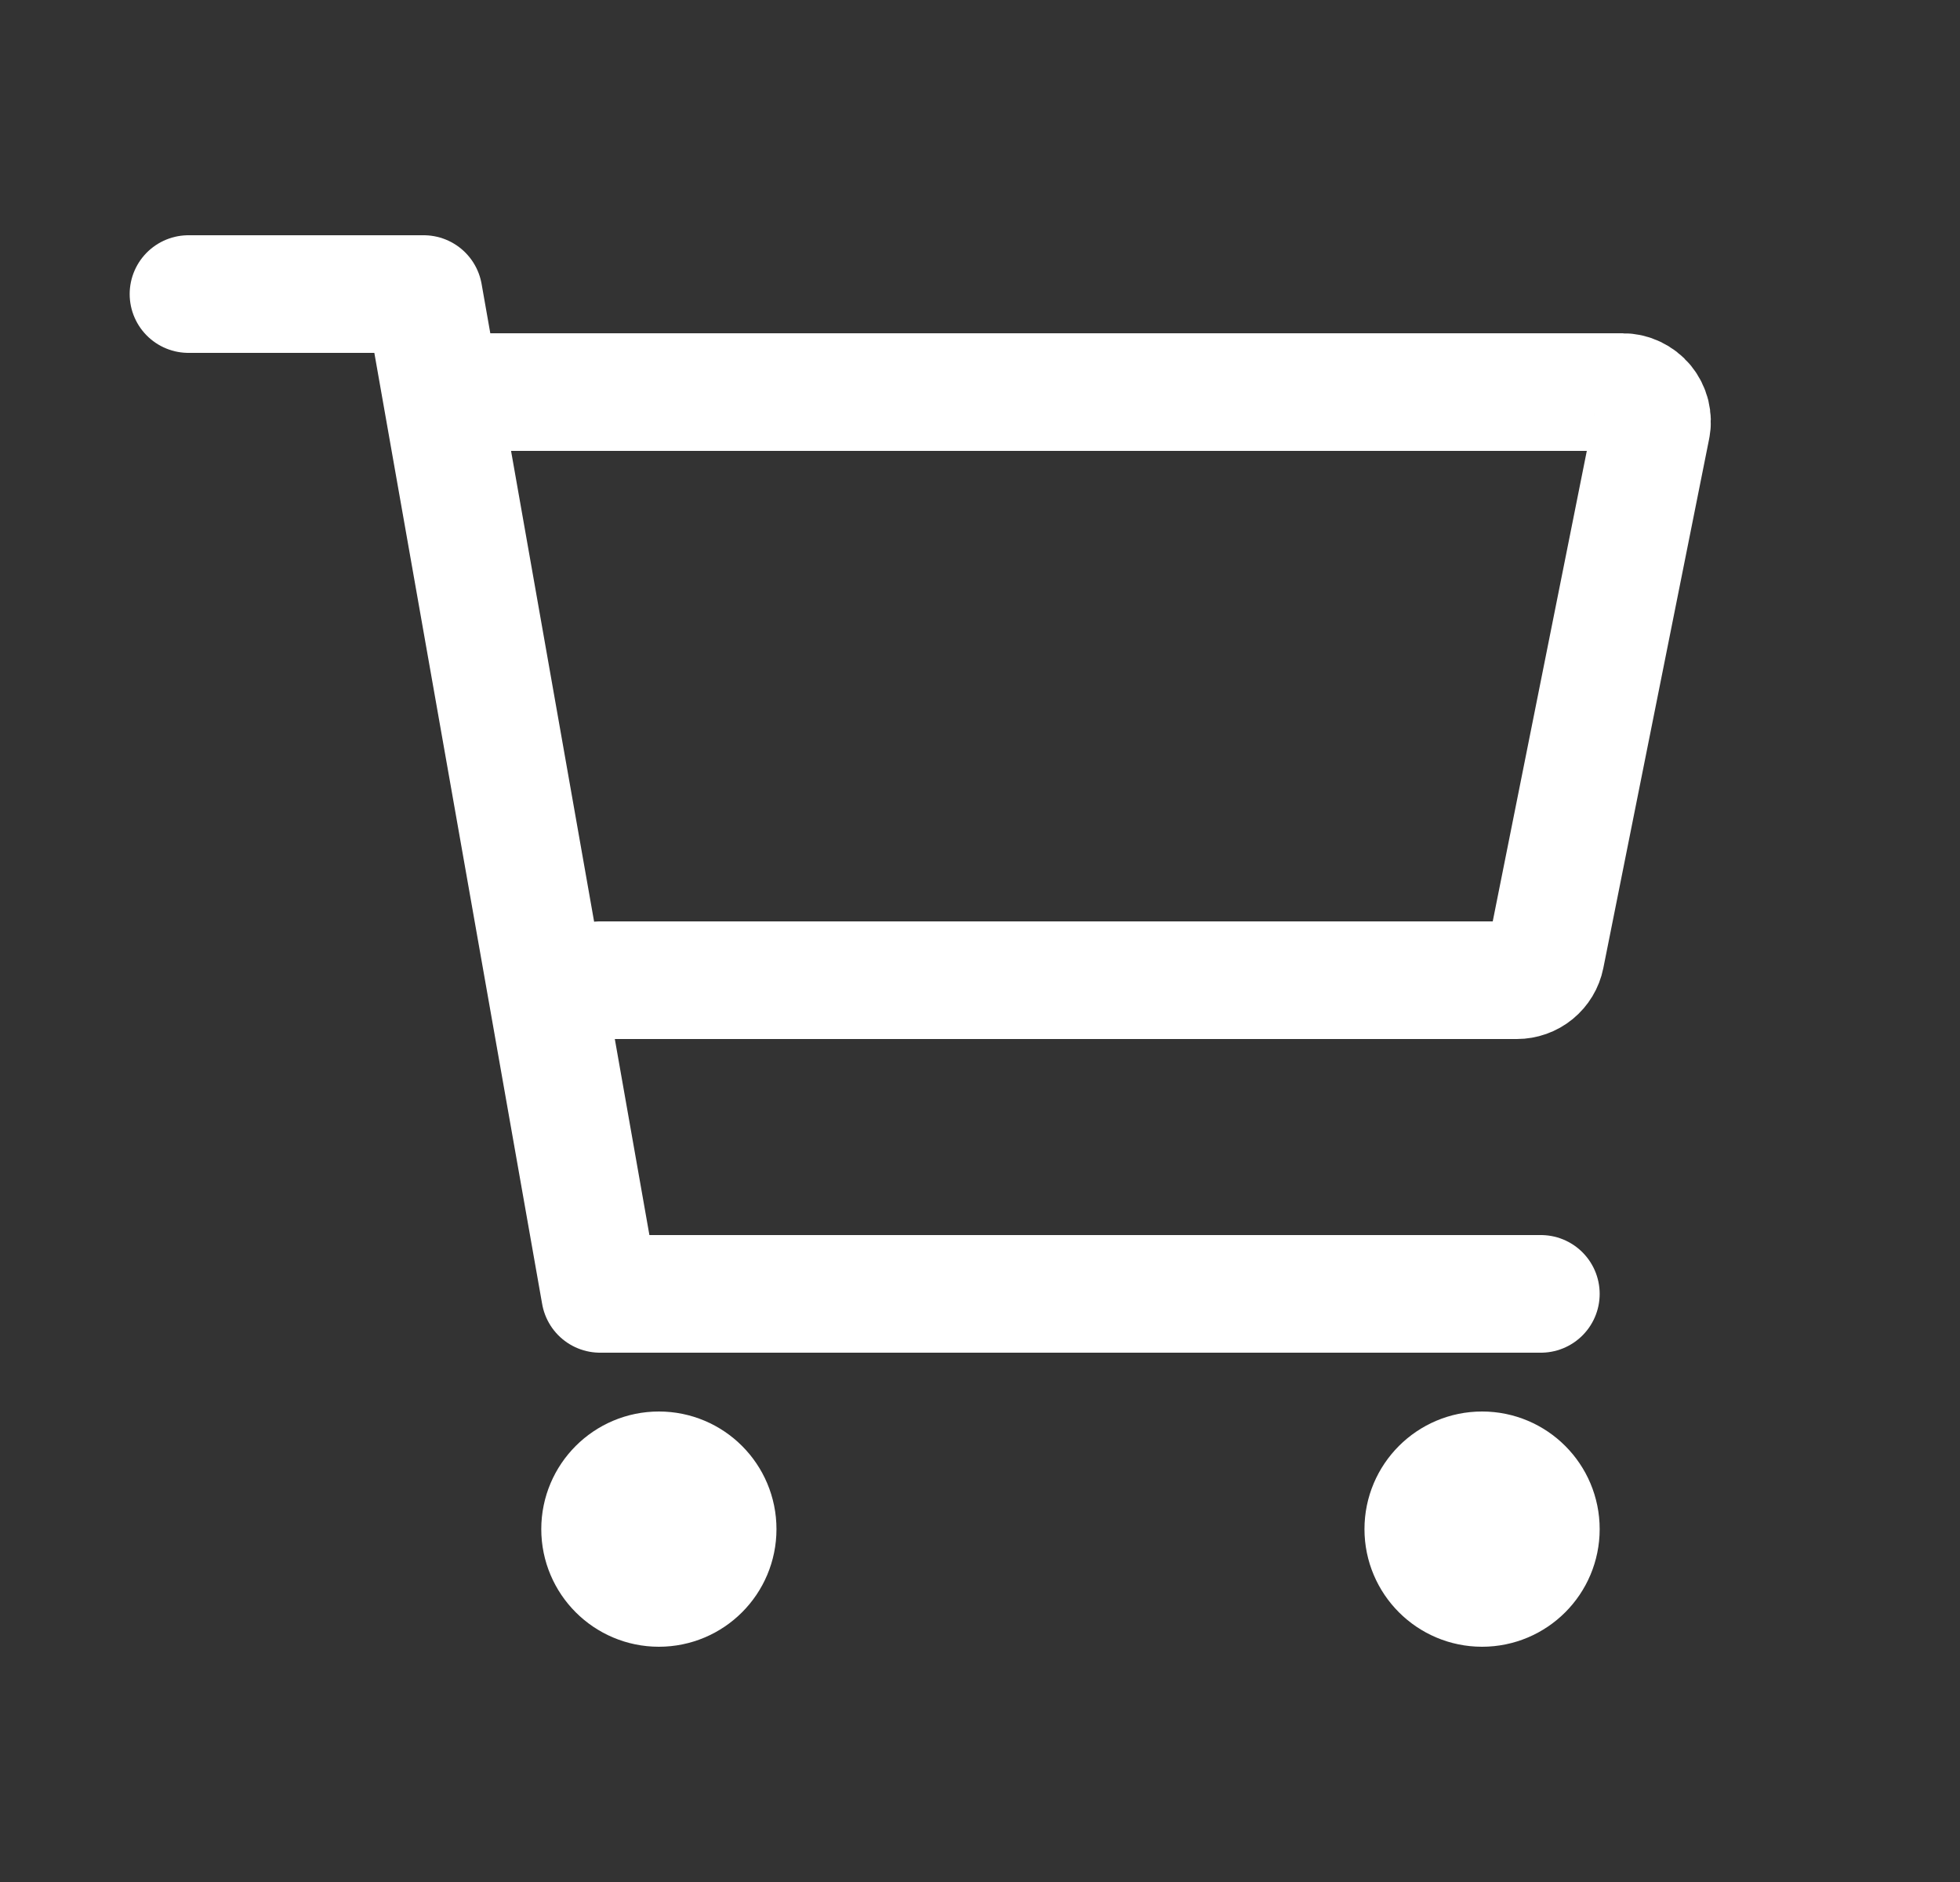 <svg width="25" height="24" viewBox="0 0 25 24" fill="none" xmlns="http://www.w3.org/2000/svg">
<rect x="0" y="0" width="25" height="24" fill="#333333" stroke="none"/>
<path d="M8.404 20.25C8.819 20.25 9.154 19.914 9.154 19.5C9.154 19.086 8.819 18.75 8.404 18.75C7.99 18.75 7.654 19.086 7.654 19.5C7.654 19.914 7.99 20.25 8.404 20.25Z" stroke="white" stroke-width="1.5" stroke-linecap="round" stroke-linejoin="round"/>
<path d="M18.904 20.25C19.319 20.25 19.654 19.914 19.654 19.5C19.654 19.086 19.319 18.75 18.904 18.75C18.49 18.75 18.154 19.086 18.154 19.5C18.154 19.914 18.49 20.25 18.904 20.25Z" stroke="white" stroke-width="1.5" stroke-linecap="round" stroke-linejoin="round"/>
<path d="M2.404 3.75H5.404L7.654 16.5H19.654" stroke="white" stroke-width="1.5" stroke-linecap="round" stroke-linejoin="round"/>
<path d="M7.654 12.5H19.347C19.433 12.5 19.518 12.47 19.585 12.415C19.652 12.36 19.698 12.284 19.715 12.199L21.065 5.449C21.076 5.394 21.074 5.338 21.061 5.284C21.047 5.23 21.022 5.18 20.987 5.137C20.952 5.094 20.907 5.06 20.857 5.036C20.807 5.012 20.752 5 20.697 5H6.154" stroke="white" stroke-width="1.5" stroke-linecap="round" stroke-linejoin="round"/>
</svg>
